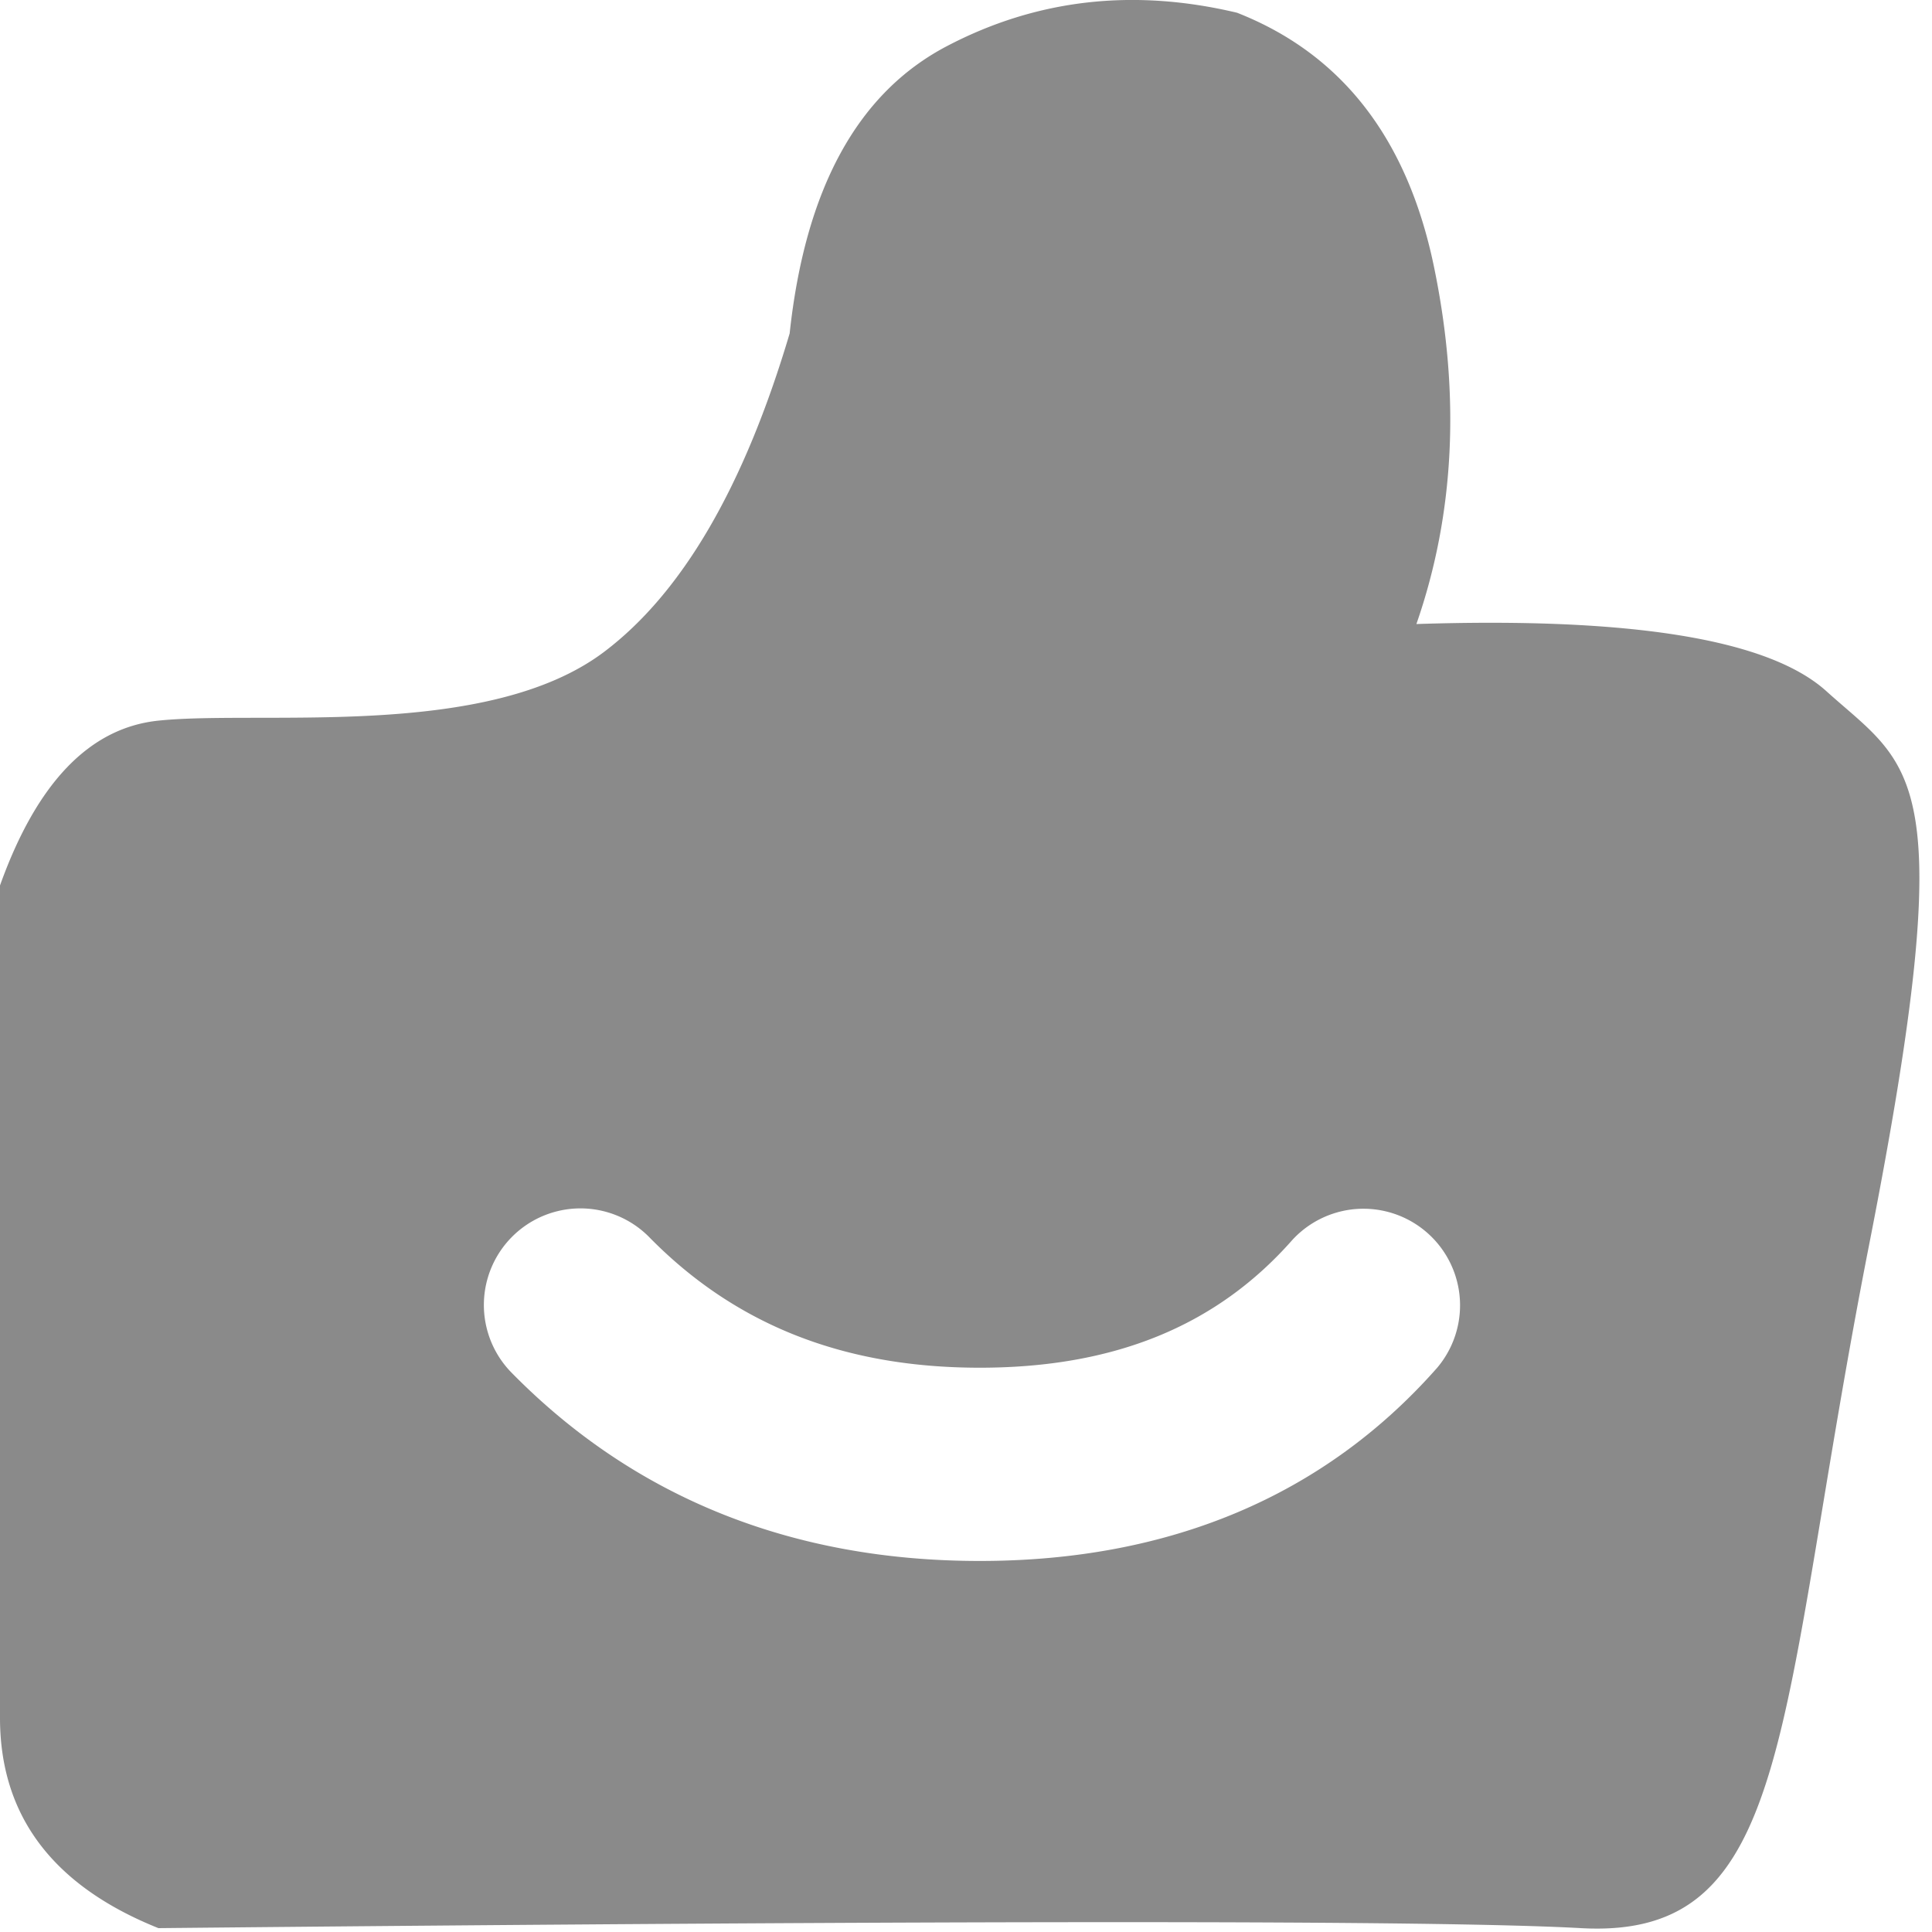 <?xml version="1.0" standalone="no"?><!DOCTYPE svg PUBLIC "-//W3C//DTD SVG 1.1//EN" "http://www.w3.org/Graphics/SVG/1.1/DTD/svg11.dtd"><svg t="1701776219504" class="icon" viewBox="0 0 1024 1024" version="1.1" xmlns="http://www.w3.org/2000/svg" p-id="5606" xmlns:xlink="http://www.w3.org/1999/xlink" width="48" height="48"><path d="M655.616 6.733c55.552 21.811 90.368 66.688 104.422 134.656 14.054 67.917 10.957 131.046-9.318 189.363 114.432-3.738 186.88 8.141 217.293 35.584 45.645 41.216 72.192 41.216 22.682 293.299-49.51 252.083-39.219 368.64-152.806 362.317-75.699-4.224-327.014-4.224-753.92 0C27.955 999.501 0 962.355 0 910.49V469.299c19.507-54.451 47.488-83.558 83.968-87.347 54.682-5.683 174.285 10.419 236.365-36.557 41.37-31.309 74.112-87.552 98.202-168.678 8.243-76.749 36.045-127.539 83.456-152.32 47.411-24.832 98.637-30.72 153.6-17.664z m29.235 650.598c-39.859 45.158-93.747 67.584-165.581 67.584-72.55 0-129.971-22.989-175.462-69.504a51.2 51.2 0 0 0-73.216 71.578c65.229 66.714 149.171 100.352 248.678 100.352 100.198 0 182.272-34.202 242.355-102.272a51.2 51.2 0 0 0-76.774-67.738z" p-id="5607" fill="#8a8a8a"></path></svg>